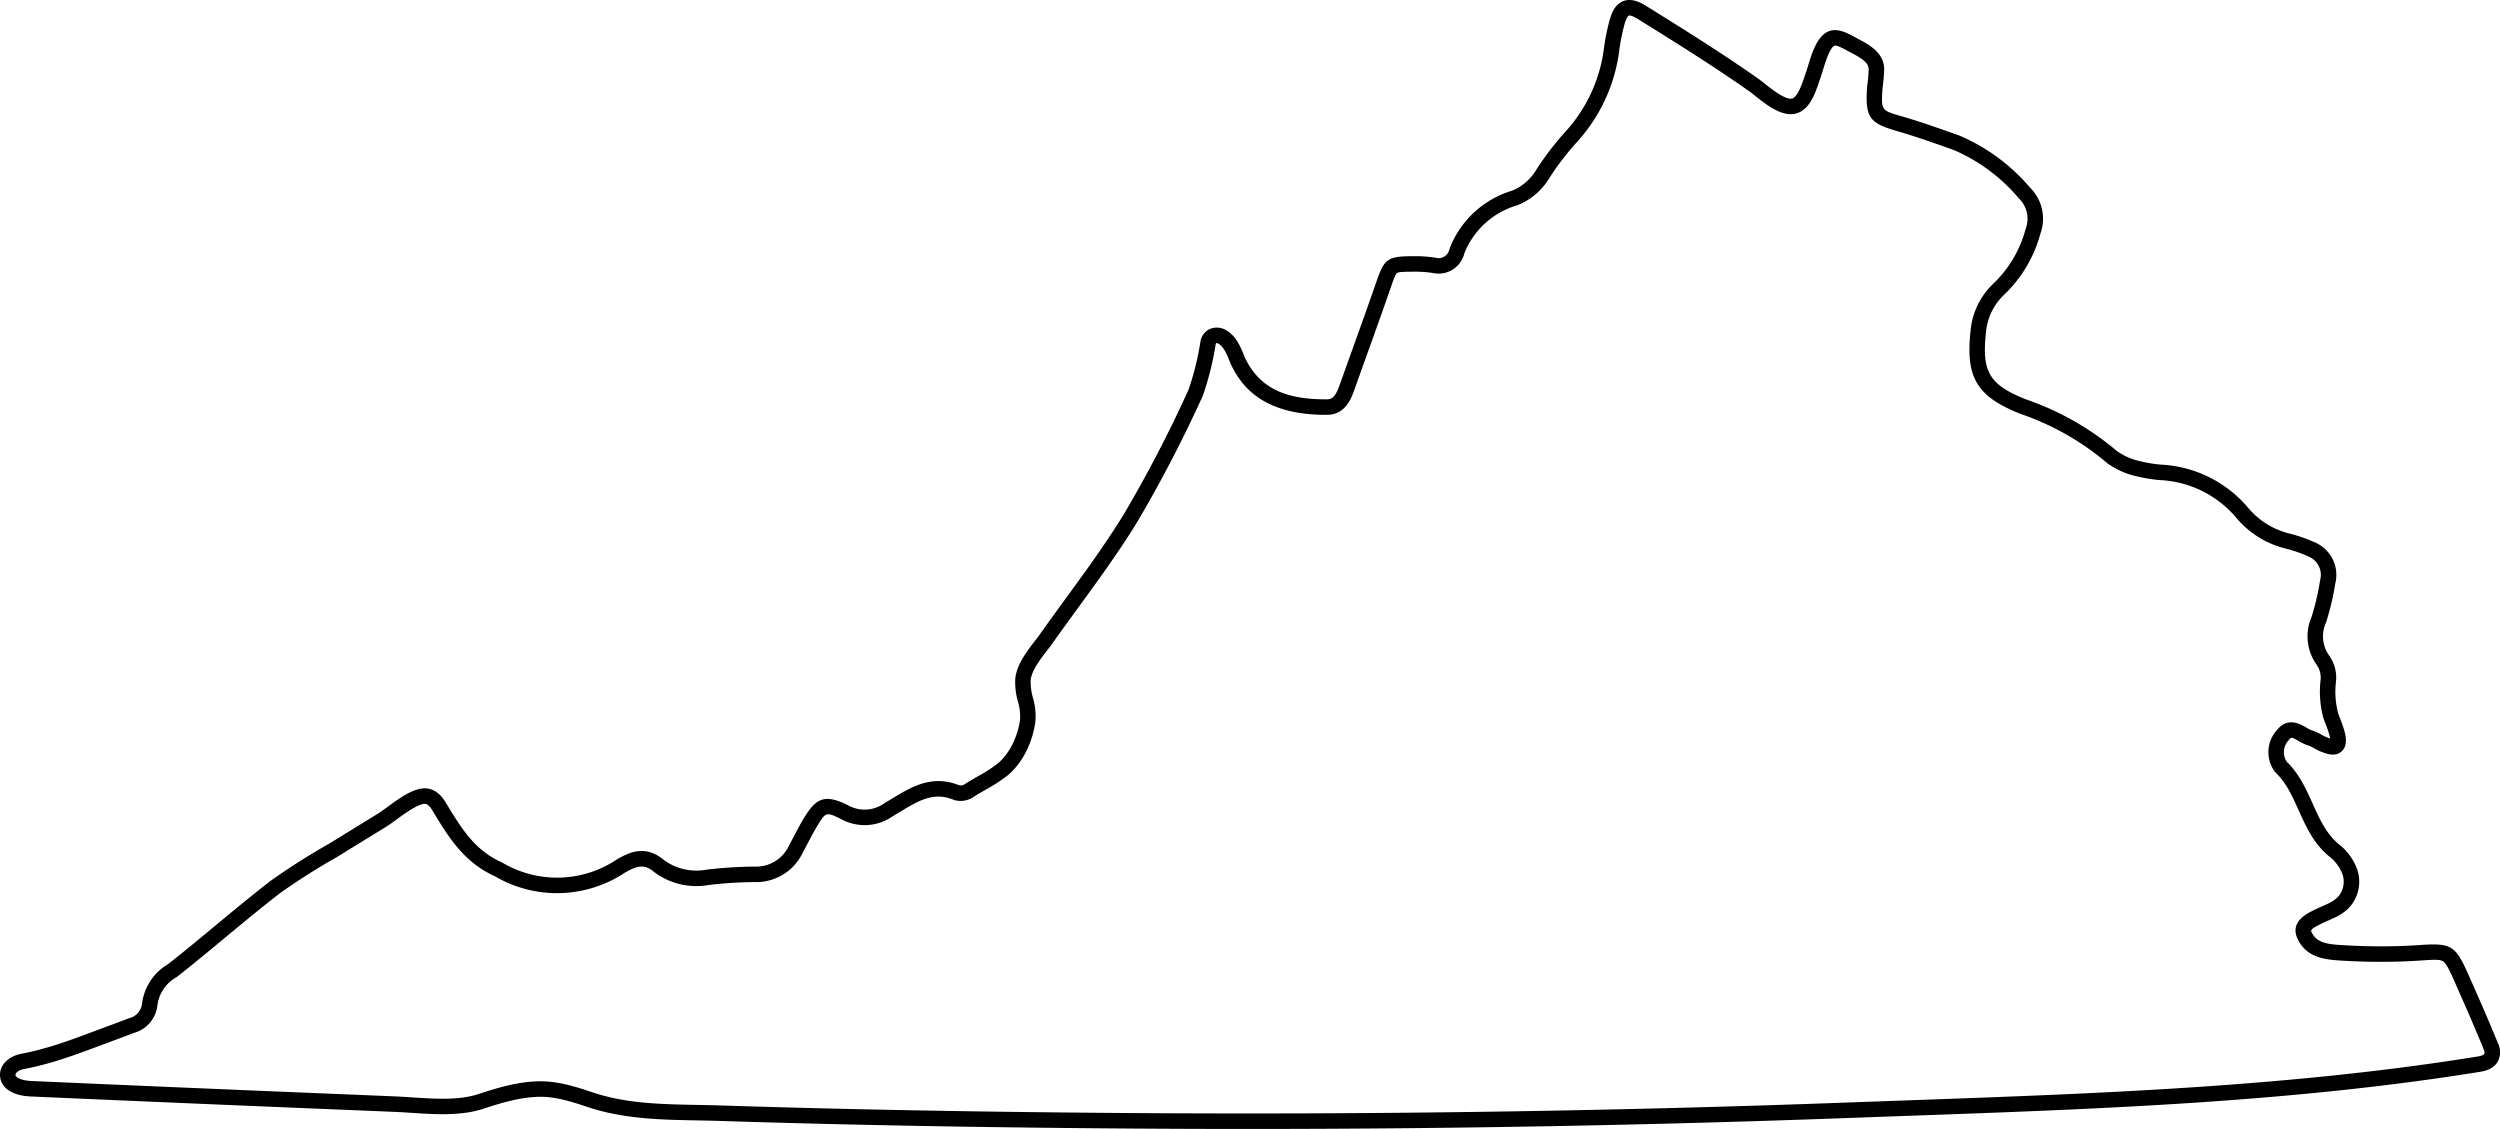 <svg id="Layer_1" data-name="Layer 1" xmlns="http://www.w3.org/2000/svg" viewBox="0 0 806.879 364.376"><path d="M823.704,451.838c-2.275-5.545-4.663-11.137-7.098-16.618-.545-1.225-1.034-2.344-1.481-3.365-4.968-11.349-5.729-12.381-16.238-11.688-1.876.123-4.211.276-7.04.357a196.397,196.397,0,0,1-19.731-.396c-4.31-.309-7.085-1.065-8.514-4.021-.324-.67-.473-.976,2.621-2.551l.283-.145c.776-.398,1.583-.749,2.437-1.121,2.717-1.183,5.796-2.523,7.899-5.632a12.353,12.353,0,0,0,.972-12.072,18.52,18.52,0,0,0-4.768-6.387l-.121-.099c-4.412-3.345-6.62-8.249-8.958-13.441-2.143-4.758-4.355-9.674-8.407-13.622a5.607,5.607,0,0,1,.63-6.967l.157-.181c.631-.798.708-.904,2.991.42a13.591,13.591,0,0,0,2.977,1.409,11.166,11.166,0,0,1,2.073.973,16.613,16.613,0,0,0,2.773,1.294c2.737,1.102,4.829.971,6.219-.389,2.511-2.46.745-7.025-.674-10.693-.246-.635-.5-1.292-.586-1.598a27.444,27.444,0,0,1-.651-10.345,12.212,12.212,0,0,0-2.206-8.163,10.72,10.72,0,0,1-1.073-10.604l.103-.268a84.86,84.86,0,0,0,2.916-12.371,11.409,11.409,0,0,0-6.253-13.174,49.116,49.116,0,0,0-8.284-2.937,25.241,25.241,0,0,1-13.699-8.516,39.368,39.368,0,0,0-28.129-13.796,43.211,43.211,0,0,1-6.481-1.073,20.575,20.575,0,0,1-7.652-3.326,91.114,91.114,0,0,0-29.368-16.665c-11.896-4.783-14.296-8.886-12.829-21.913a18.855,18.855,0,0,1,5.73-11.75,42.611,42.611,0,0,0,11.794-19.777,14.144,14.144,0,0,0-3.39-14.949,61.488,61.488,0,0,0-22.952-16.828l-3.121-1.097c-5.029-1.764-10.229-3.587-15.465-5.089-6.453-1.852-6.481-1.859-6.011-9.064a55.95,55.95,0,0,0,.518-5.673c.223-5.662-4.924-8.364-8.33-10.152l-.575-.303c-.202-.107-.423-.229-.658-.359-2.138-1.178-5.367-2.96-8.229-1.87-3.822,1.455-5.519,7.066-6.757,11.164-.268.887-.499,1.652-.701,2.198-.166.451-.34.963-.527,1.514-.78,2.3-2.087,6.15-3.798,6.817-2.008.784-6.755-2.992-9.034-4.806-.824-.656-1.537-1.223-2.163-1.662-11.538-8.089-23.183-15.388-36.116-23.411-1.863-1.156-4.652-2.569-7.359-1.498-2.729,1.079-3.828,4.121-4.417,6.314a69.843,69.843,0,0,0-1.723,8.492,49.105,49.105,0,0,1-12.279,27.104,93.476,93.476,0,0,0-9.594,12.479,16.34,16.34,0,0,1-7.711,6.734,31.24,31.24,0,0,0-20.246,18.631l-.146.521a3.546,3.546,0,0,1-4.317,2.55l-.258-.052a43.386,43.386,0,0,0-7.285-.461c-8.089.047-9.076.757-11.729,8.442l-.151.44c-2.385,6.895-4.896,13.883-7.326,20.641q-2.145,5.97-4.274,11.945c-1.265,3.559-2.245,4.706-4.039,4.72-13.999.125-21.962-3.904-26.561-13.408l-.062-.156c-1.15-2.931-2.727-6.945-6.082-8.779a5.786,5.786,0,0,0-5.377-.265,5.341,5.341,0,0,0-2.858,4.077,89.618,89.618,0,0,1-3.857,15.509,425.875,425.875,0,0,1-20.85,40.105c-5.692,9.282-12.266,18.295-18.623,27.012-2.938,4.03-5.978,8.197-8.851,12.282-.334.442-.693.905-1.064,1.386-2.716,3.506-6.097,7.869-6.51,12.484a22.419,22.419,0,0,0,.845,7.212,16.845,16.845,0,0,1,.686,6.089c-.835,5.73-3.632,11.126-7.299,14.082a47.479,47.479,0,0,1-6.273,4.032c-1.411.808-2.87,1.644-4.275,2.564a2.434,2.434,0,0,1-1.815.345c-8.697-3.541-15.479.569-21.468,4.199-.812.493-1.623.984-2.436,1.455l-.22.144a10.859,10.859,0,0,1-11.581.723c-7.742-3.918-10.504-2.323-14.409,4.136-1.074,1.776-2.041,3.614-2.976,5.391-.563,1.071-1.127,2.142-1.714,3.199l-.09.179a11.627,11.627,0,0,1-11.014,6.818,140.09,140.09,0,0,0-15.481.97l-.167.025a17.648,17.648,0,0,1-13.746-3.159c-5.915-4.87-10.958-2.604-15.222-.096l-.105.066a34.629,34.629,0,0,1-36.729.953l-.241-.124c-8.767-3.925-13.044-10.986-17.997-19.163l-.229-.378c-1.627-2.688-3.866-4.229-6.302-4.345-3.908-.187-8.446,3.137-12.451,6.068-1.128.825-2.193,1.605-2.964,2.079l-3.329,2.046q-6.17,3.791-12.332,7.595a218.809,218.809,0,0,0-18.848,11.951l-.083.062c-6.054,4.674-12.026,9.628-17.802,14.419-5,4.148-10.169,8.437-15.352,12.508a17.273,17.273,0,0,0-8.413,12.728,5.44,5.44,0,0,1-4.111,4.708l-.328.104c-1.989.788-4.044,1.547-6.031,2.281l-4.63,1.723c-8.051,3.013-15.654,5.858-23.927,7.405-3.282.613-6.813,2.997-6.812,6.781.002,4.042,3.773,6.719,9.843,6.986,25.944,1.14,52.257,2.267,78.209,3.349q9.299.387,18.598.768,10.378.426,20.756.858c1.728.072,3.531.191,5.376.313,7.505.496,16.015,1.06,23.223-1.32,6.104-2.019,12.607-3.958,19.125-3.861,4.779.133,9.693,1.672,14.317,3.236,11.631,3.935,23.765,4.163,35.5,4.384,2.478.047,4.966.094,7.464.174,14.356.46,29.252.862,44.275,1.196,27.918.623,56.888,1.034,88.562,1.258q18.688.132,37.398.132c65.226,0,130.595-1.198,194.803-3.574q9.763-.362,19.541-.705c60.503-2.155,123.064-4.385,183.689-14.205,3.313-.536,4.819-2.098,5.499-3.312A6.565,6.565,0,0,0,823.704,451.838Zm-4.385,3.479c-.144.256-.736.624-1.935.818-60.316,9.771-122.72,11.993-183.068,14.144q-9.781.349-19.549.706c-76.417,2.828-154.464,3.988-231.981,3.438-31.649-.223-60.593-.634-88.486-1.256-15.006-.334-29.886-.736-44.226-1.196-2.52-.08-5.03-.128-7.53-.175-11.877-.224-23.095-.435-33.992-4.121-4.984-1.687-10.308-3.346-15.805-3.499q-.328-.006-.655-.006c-7.085,0-13.835,2.03-20.153,4.118-6.28,2.075-13.928,1.569-21.324,1.079-1.887-.124-3.73-.246-5.497-.32q-10.38-.434-20.759-.858-9.298-.381-18.596-.768c-25.948-1.082-52.258-2.208-78.197-3.348-2.791-.123-5.062-1.018-5.062-1.993,0-.721,1.276-1.593,2.731-1.865,8.699-1.626,16.5-4.546,24.76-7.636l4.61-1.716c1.965-.726,3.996-1.476,5.99-2.264a10.432,10.432,0,0,0,7.714-8.943,12.223,12.223,0,0,1,6.079-9.051l.312-.209c5.283-4.146,10.527-8.497,15.599-12.704,5.729-4.754,11.654-9.668,17.625-14.279a213.309,213.309,0,0,1,18.416-11.671l.087-.052q6.171-3.82,12.36-7.613l3.33-2.046c.943-.58,2.035-1.379,3.299-2.305,2.662-1.948,7.13-5.173,9.261-5.108.689.033,1.556.776,2.262,1.941l.229.377c5.142,8.488,10,16.509,20.107,21.081a39.594,39.594,0,0,0,41.829-1.123c4.476-2.623,6.614-2.688,9.498-.292l.102.08a22.675,22.675,0,0,0,17.622,4.116A135.025,135.025,0,0,1,261.082,399.874a16.576,16.576,0,0,0,15.576-9.655c.588-1.062,1.154-2.136,1.719-3.211.943-1.791,1.834-3.483,2.831-5.134,2.781-4.602,2.889-4.784,7.804-2.296a15.851,15.851,0,0,0,16.744-1.03c.804-.467,1.606-.953,2.41-1.44,5.738-3.479,10.694-6.48,17.135-3.786l.32.109a7.422,7.422,0,0,0,5.977-.962c1.28-.838,2.611-1.601,4.02-2.408a51.826,51.826,0,0,0,6.925-4.478c4.679-3.771,8.084-10.221,9.109-17.254a20.835,20.835,0,0,0-.763-7.939,18.398,18.398,0,0,1-.735-5.637c.282-3.156,3.166-6.878,5.482-9.868.385-.497.757-.977,1.152-1.503,2.898-4.117,5.924-8.267,8.851-12.28,6.415-8.796,13.049-17.892,18.868-27.381a431.095,431.095,0,0,0,21.166-40.721l.084-.212a94.61,94.61,0,0,0,4.112-16.49.641.641,0,0,1,.129-.361,1.033,1.033,0,0,1,.768.168c1.763.964,2.956,4.001,3.827,6.22l.169.413c3.402,7.083,10.332,16.488,31.145,16.323,5.87-.045,7.789-5.45,8.712-8.047q2.118-5.968,4.269-11.926c2.434-6.772,4.951-13.774,7.345-20.698l.153-.442c.82-2.376,1.469-4.253,2.008-4.646.555-.403,2.626-.415,5.062-.429a38.98,38.98,0,0,1,6.372.391,8.559,8.559,0,0,0,10.268-6.194c.01-.039.019-.078.028-.117a26.215,26.215,0,0,1,17.041-15.504l.257-.089a21.29,21.29,0,0,0,10.188-8.788,88.429,88.429,0,0,1,9.042-11.745,54.054,54.054,0,0,0,13.533-29.819,64.692,64.692,0,0,1,1.592-7.837c.713-2.652,1.399-2.951,1.428-2.962.03-.01.705-.255,2.886,1.098,12.867,7.982,24.448,15.241,35.881,23.256.502.352,1.159.875,1.92,1.48,3.914,3.114,9.271,7.377,13.962,5.552,3.883-1.512,5.521-6.342,6.719-9.869.171-.505.33-.976.483-1.39.253-.688.505-1.519.796-2.482.665-2.202,2.224-7.356,3.747-7.937.743-.241,3.224,1.125,4.039,1.575.262.144.507.279.73.398l.594.312c3.37,1.77,5.749,3.201,5.657,5.527a50.808,50.808,0,0,1-.484,5.253l-.021.195c-.644,9.84.615,11.71,9.615,14.292,5.096,1.462,10.227,3.262,15.188,5.002l2.909,1.018A56.461,56.461,0,0,1,668.907,179.001l.177.188a9.147,9.147,0,0,1,2.226,9.805l-.073.229A37.628,37.628,0,0,1,660.794,206.785,23.838,23.838,0,0,0,653.54,221.627c-1.729,15.353,1.858,21.433,15.998,27.105l.121.045a86.128,86.128,0,0,1,27.901,15.841l.168.131a25.44,25.44,0,0,0,9.526,4.185,47.789,47.789,0,0,0,7.209,1.184l.104.007a34.333,34.333,0,0,1,24.567,12.011,30.201,30.201,0,0,0,16.345,10.165,43.898,43.898,0,0,1,7.374,2.618,6.413,6.413,0,0,1,3.488,7.48l-.055.261a80.074,80.074,0,0,1-2.722,11.628,15.729,15.729,0,0,0,1.627,15.416,7.203,7.203,0,0,1,1.296,4.807,33.174,33.174,0,0,0,.817,12.149c.15.535.409,1.203.736,2.049a31.254,31.254,0,0,1,1.559,4.85c-.178-.058-.388-.133-.633-.233l-.192-.07a11.98,11.98,0,0,1-1.986-.947,15.252,15.252,0,0,0-3.086-1.39,10.08,10.08,0,0,1-1.858-.932c-1.941-1.127-5.966-3.459-9.348.713a10.609,10.609,0,0,0-.887,13.421l.308.354c3.466,3.304,5.42,7.644,7.488,12.238,2.481,5.513,5.048,11.212,10.43,15.323a13.497,13.497,0,0,1,3.418,4.604,7.387,7.387,0,0,1-.555,7.218c-1.289,1.905-3.358,2.807-5.754,3.85-.887.386-1.804.785-2.719,1.254l-.274.14c-2.231,1.137-7.457,3.799-4.854,9.185,2.609,5.394,7.626,6.47,12.659,6.831,6.581.469,13.392.605,20.232.405,2.92-.084,5.306-.24,7.223-.366,4.079-.27,5.921-.357,6.868.343,1.187.878,2.42,3.695,4.463,8.361.45,1.029.943,2.156,1.491,3.39,2.416,5.438,4.785,10.985,7.043,16.488C819.431,454.592,819.434,455.113,819.319,455.317Z" transform="translate(-17.504 -115.18)"/></svg>